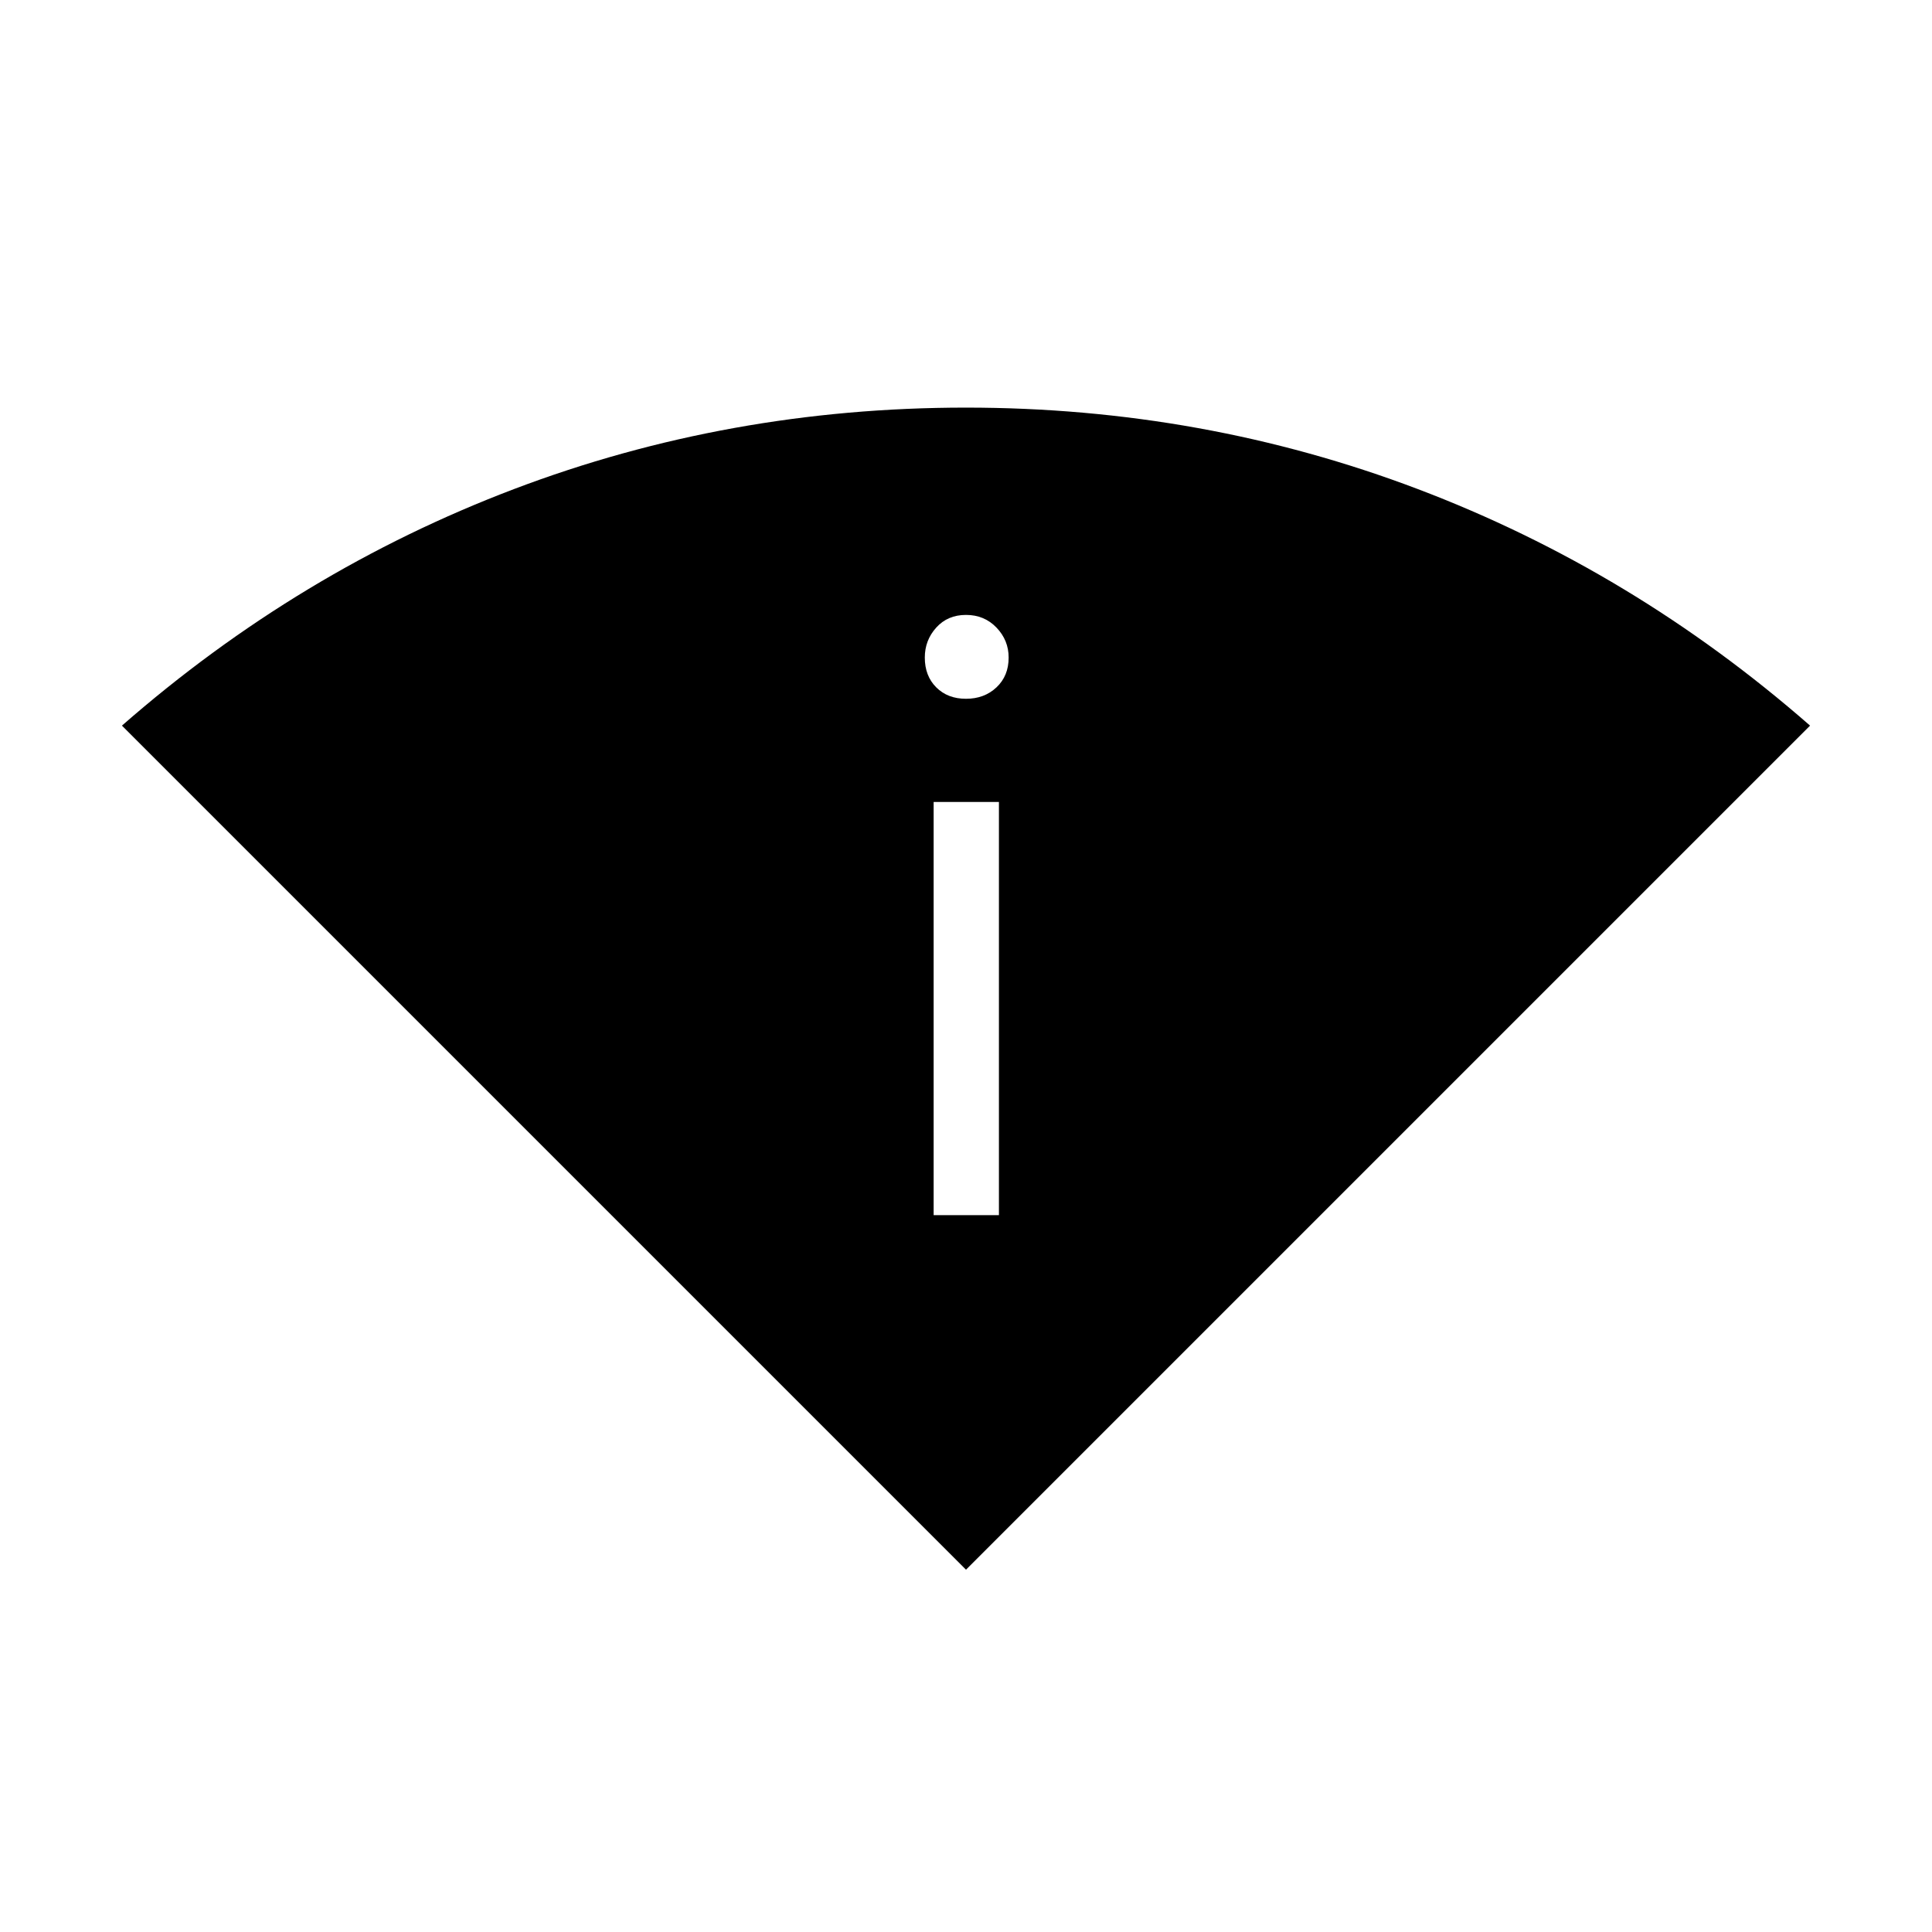 <svg xmlns="http://www.w3.org/2000/svg" height="40" viewBox="0 -960 960 960" width="40"><path d="M480-180.03 60.59-599.44q88.02-77 194.73-117.51 106.72-40.51 224.6-40.51t224.67 40.51q106.8 40.51 194.82 117.51L480-180.03ZM463.92-356.2h32.44v-205.31h-32.44v205.31ZM480-612.78q9.12 0 15.15-5.68 6.04-5.68 6.04-14.8 0-8.6-6.04-14.89-6.03-6.3-15.15-6.3-9.12 0-14.79 6.3-5.68 6.29-5.68 14.89 0 9.12 5.68 14.8 5.67 5.68 14.79 5.68Z"/></svg>